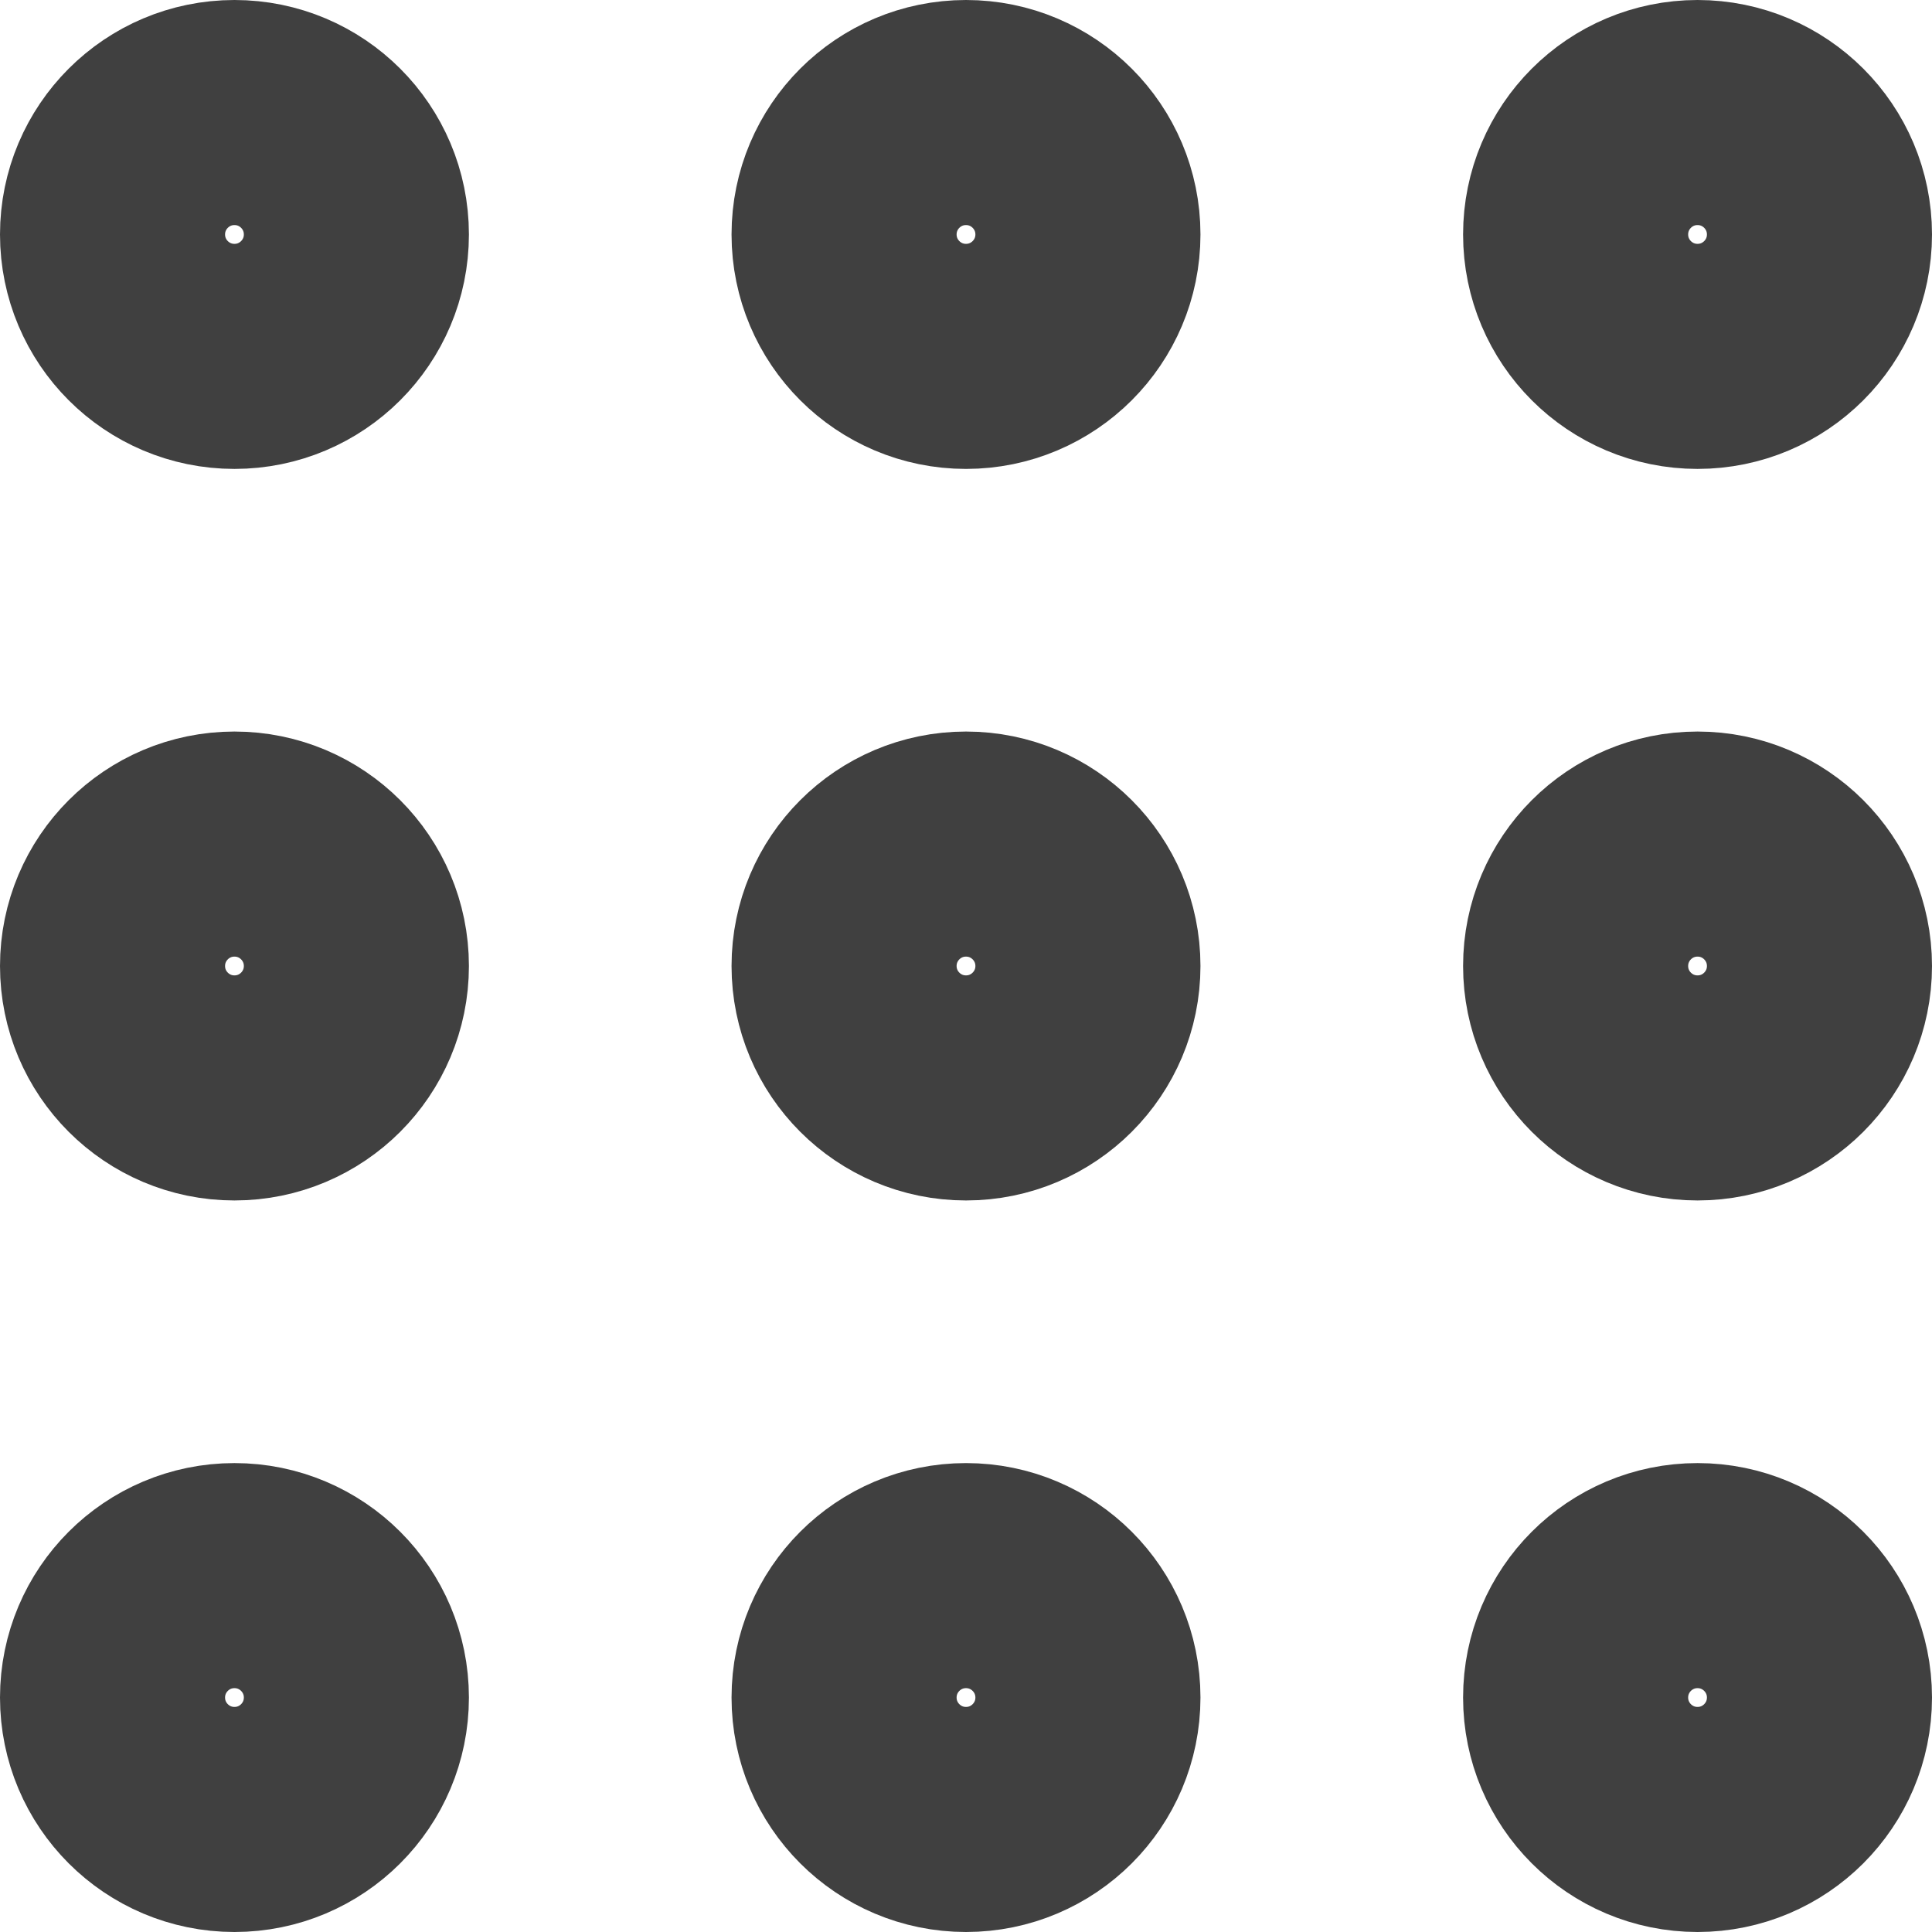 <svg xmlns="http://www.w3.org/2000/svg" width="15.846" height="15.846" viewBox="0 0 15.846 15.846"><g transform="translate(0.923 0.923)"><circle cx="1" cy="1" r="1" fill="none" stroke="#404040" stroke-linecap="square" stroke-width="1.846"/><circle cx="1" cy="1" r="1" transform="translate(6)" fill="none" stroke="#404040" stroke-linecap="square" stroke-width="1.846"/><circle cx="1" cy="1" r="1" transform="translate(12)" fill="none" stroke="#404040" stroke-linecap="square" stroke-width="1.846"/><circle cx="1" cy="1" r="1" transform="translate(0 6)" fill="none" stroke="#404040" stroke-linecap="square" stroke-width="1.846"/><circle cx="1" cy="1" r="1" transform="translate(6 6)" fill="none" stroke="#404040" stroke-linecap="square" stroke-width="1.846"/><circle cx="1" cy="1" r="1" transform="translate(12 6)" fill="none" stroke="#404040" stroke-linecap="square" stroke-width="1.846"/><circle cx="1" cy="1" r="1" transform="translate(0 12)" fill="none" stroke="#404040" stroke-linecap="square" stroke-width="1.846"/><circle cx="1" cy="1" r="1" transform="translate(6 12)" fill="none" stroke="#404040" stroke-linecap="square" stroke-width="1.846"/><circle cx="1" cy="1" r="1" transform="translate(12 12)" fill="none" stroke="#404040" stroke-linecap="square" stroke-width="1.846"/></g></svg>